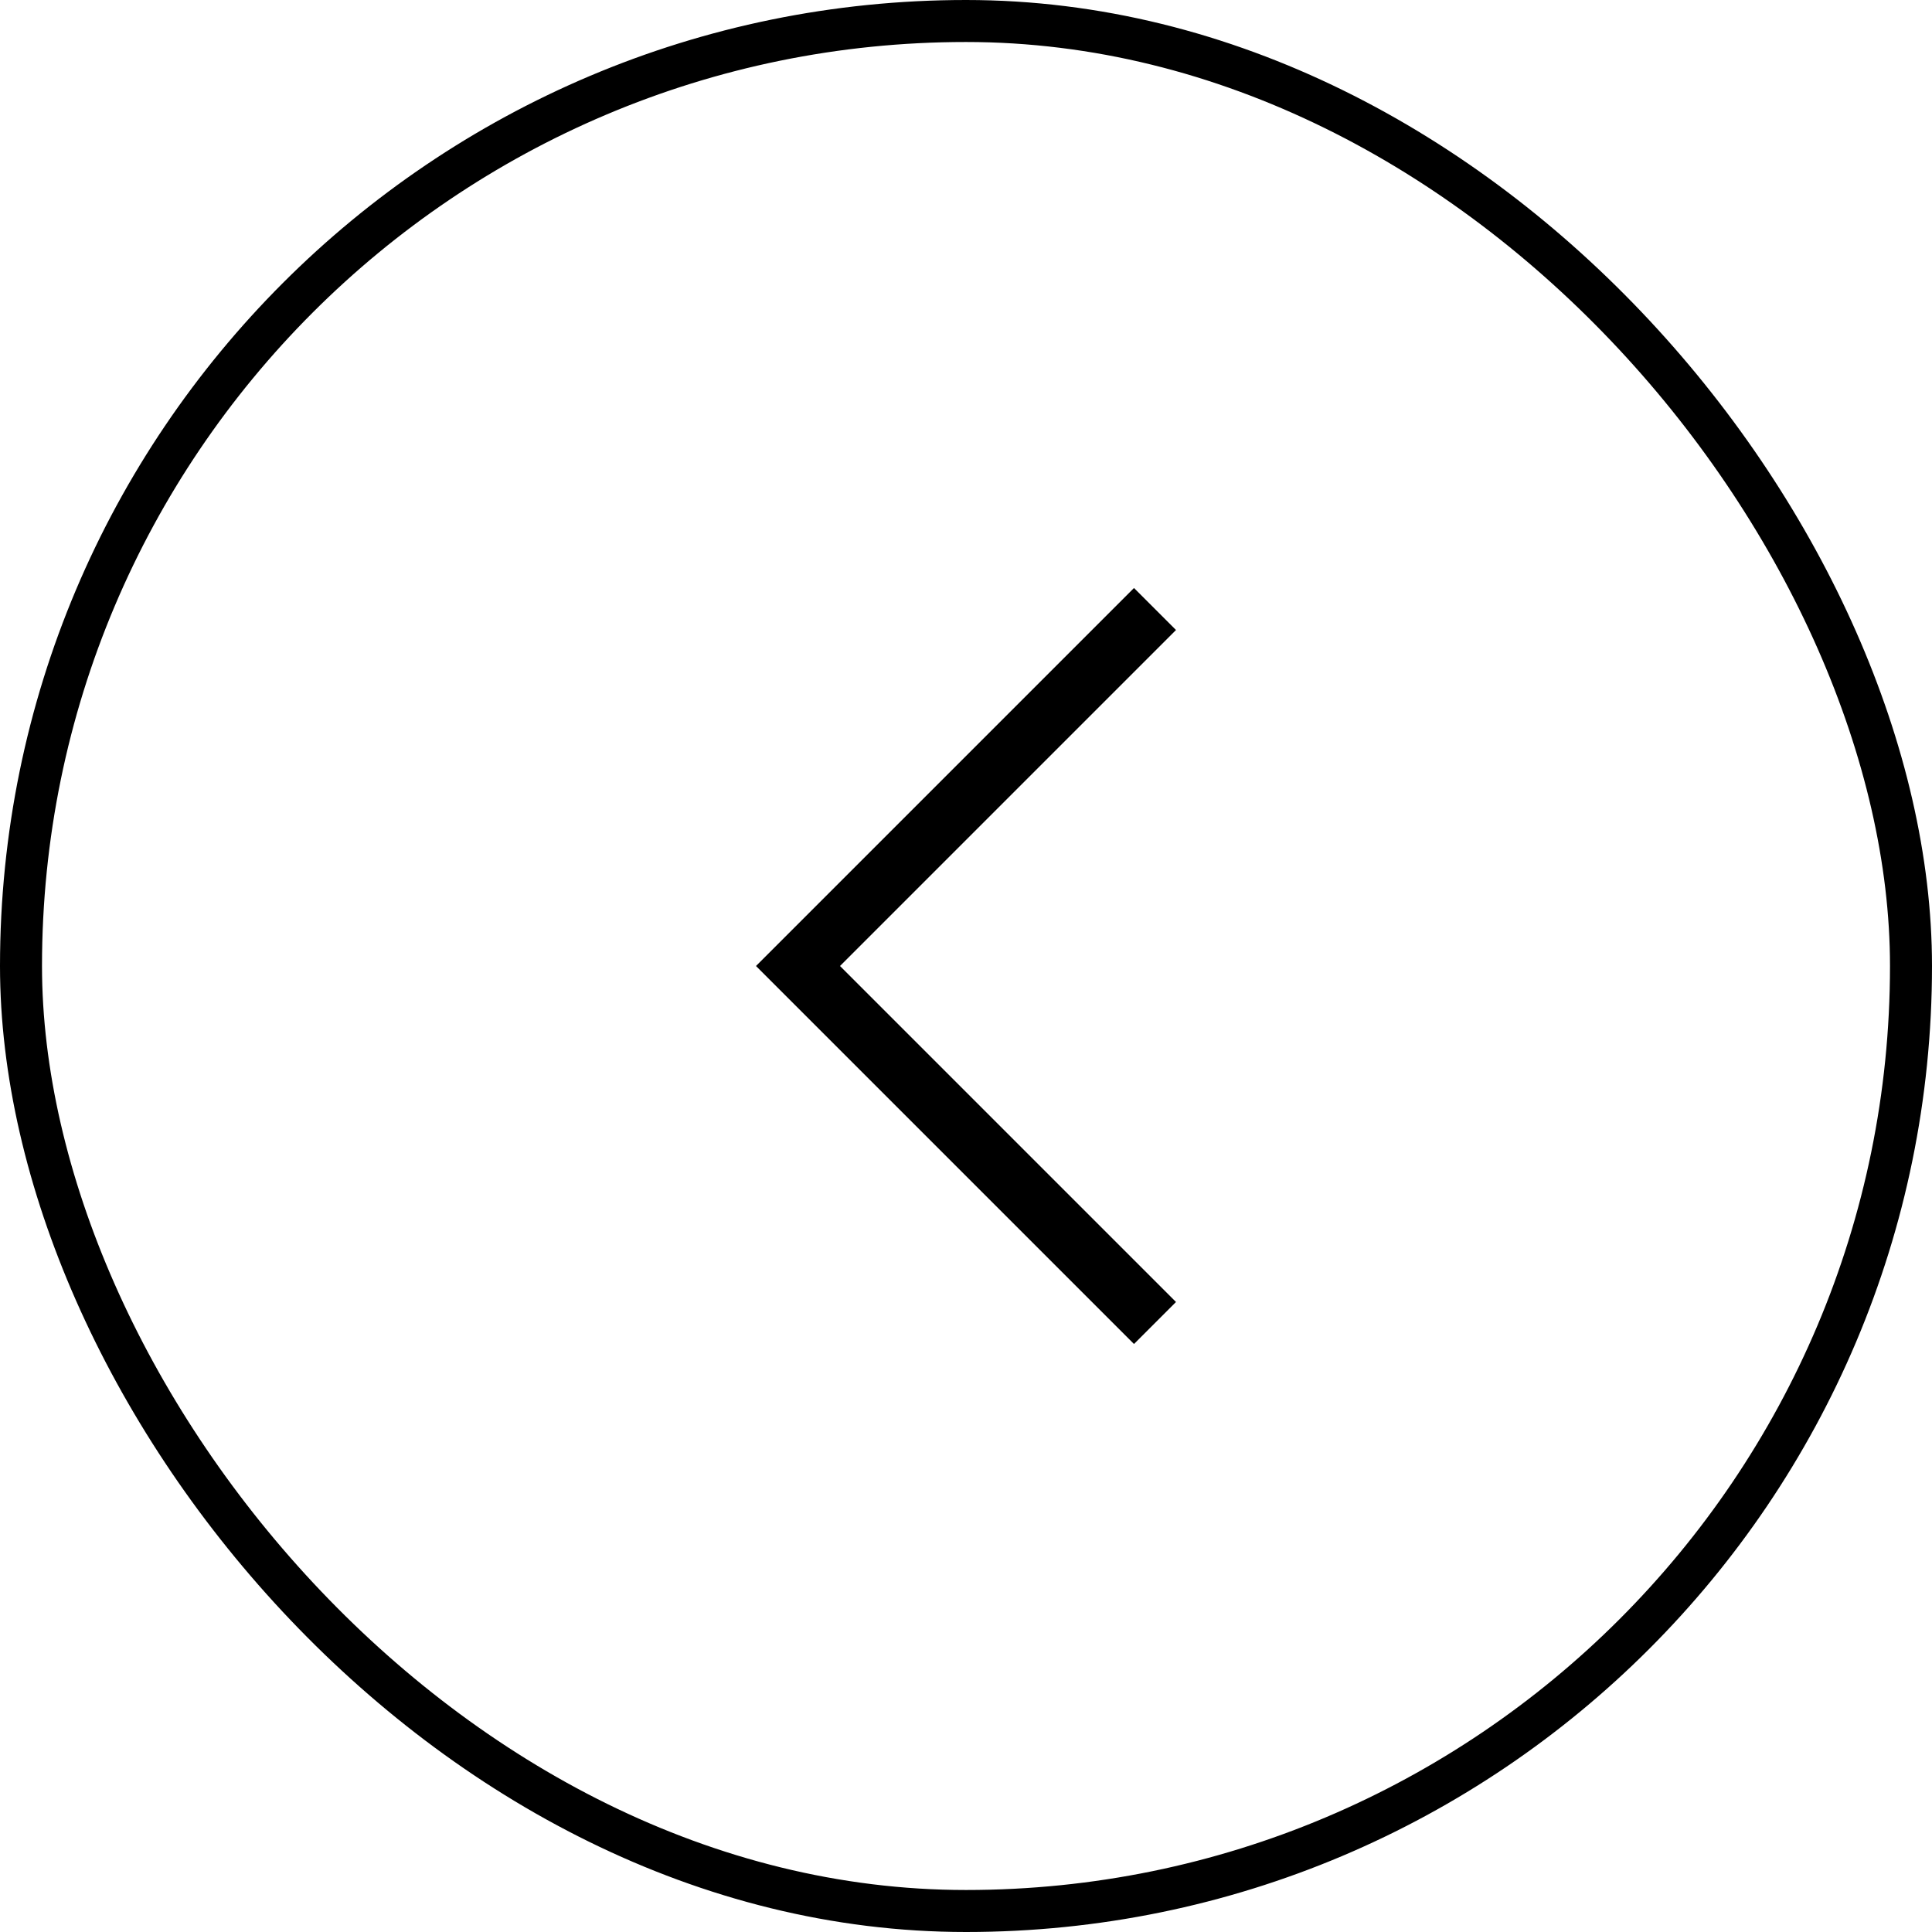 <svg width="46" height="46" viewBox="0 0 46 46" fill="none" xmlns="http://www.w3.org/2000/svg">
<path d="M27 14L18 23L27 32L28 31L20 23L28 15L27 14Z" fill="black"/>
<rect x="0.5" y="0.5" width="45" height="45" rx="22.5" stroke="black"/>
</svg>
